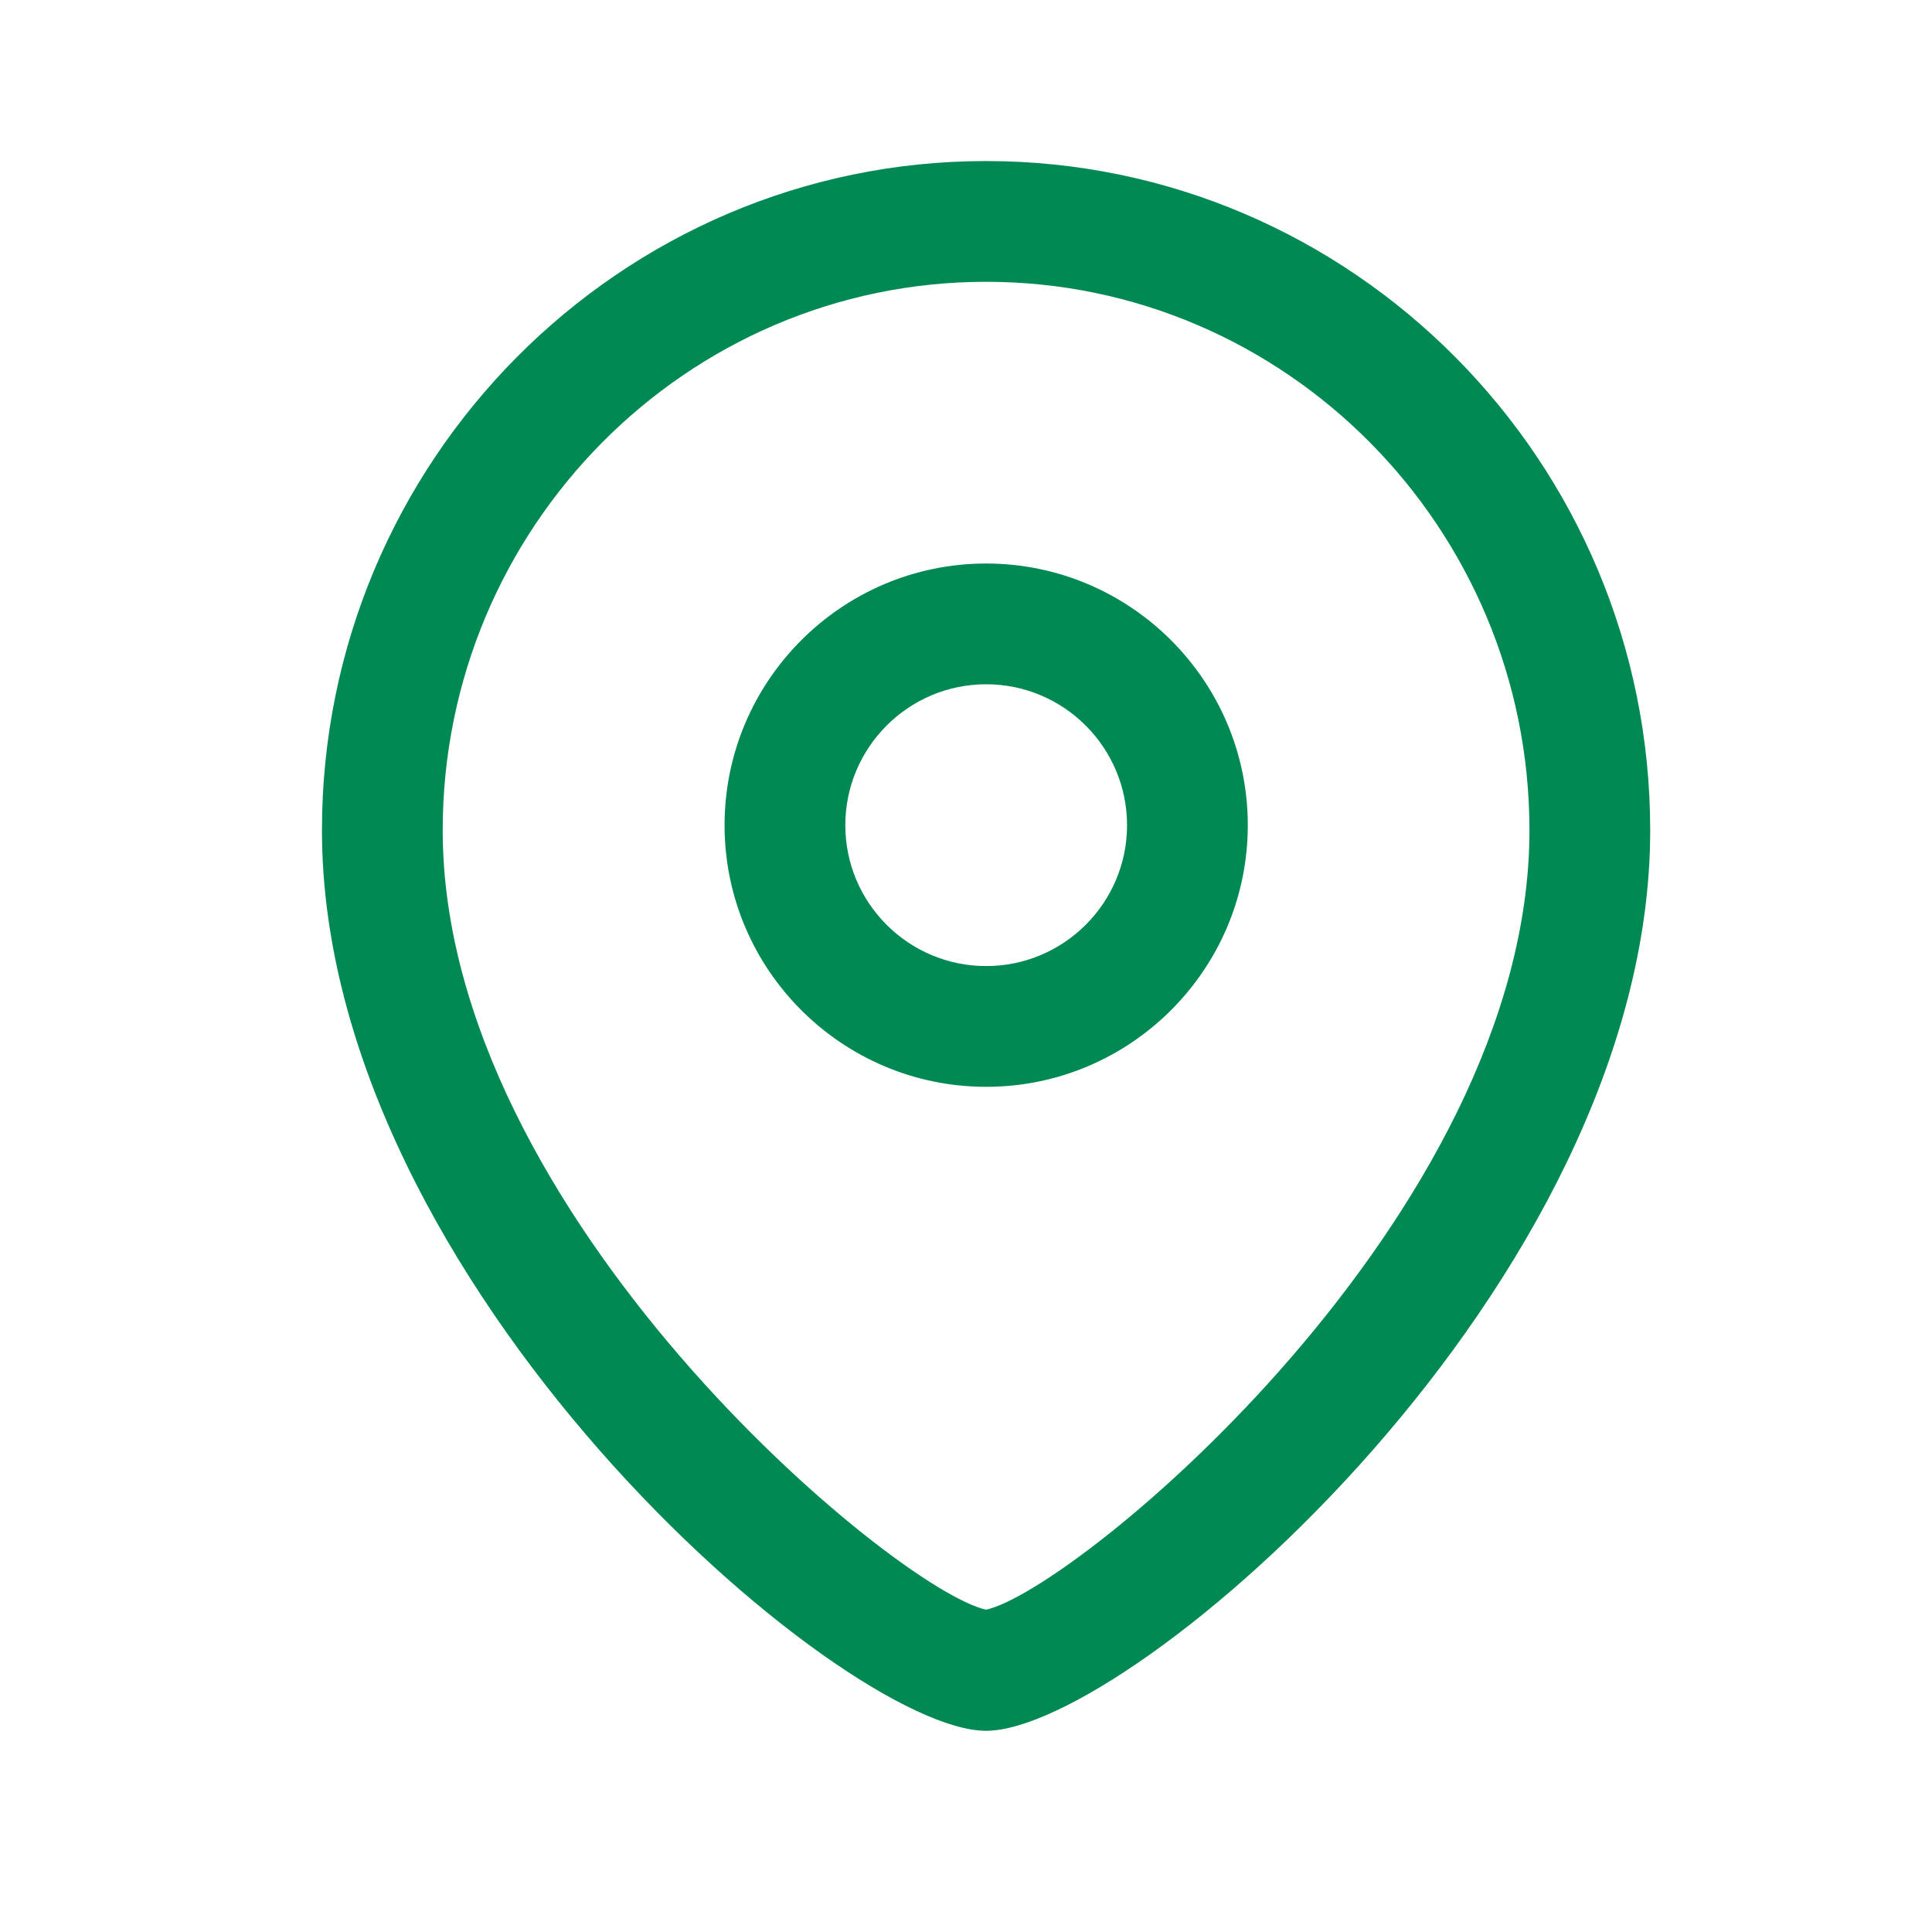 <svg width="28" height="28" viewBox="0 0 28 28" fill="none" xmlns="http://www.w3.org/2000/svg">
<path fill-rule="evenodd" clip-rule="evenodd" d="M14.291 2.334C19.598 2.334 23.916 6.684 23.916 12.033C23.916 18.607 16.384 25.084 14.291 25.084C12.198 25.084 4.666 18.607 4.666 12.033C4.666 6.684 8.984 2.334 14.291 2.334ZM14.291 4.084C9.949 4.084 6.416 7.65 6.416 12.033C6.416 17.608 12.977 23.04 14.291 23.329C15.605 23.039 22.166 17.607 22.166 12.033C22.166 7.65 18.633 4.084 14.291 4.084ZM14.292 8.167C16.383 8.167 18.084 9.868 18.084 11.96C18.084 14.051 16.383 15.751 14.292 15.751C12.201 15.751 10.501 14.051 10.501 11.96C10.501 9.868 12.201 8.167 14.292 8.167ZM14.292 9.917C13.166 9.917 12.251 10.833 12.251 11.96C12.251 13.086 13.166 14.001 14.292 14.001C15.418 14.001 16.334 13.086 16.334 11.96C16.334 10.833 15.418 9.917 14.292 9.917Z" fill="#008952"/>
</svg>
